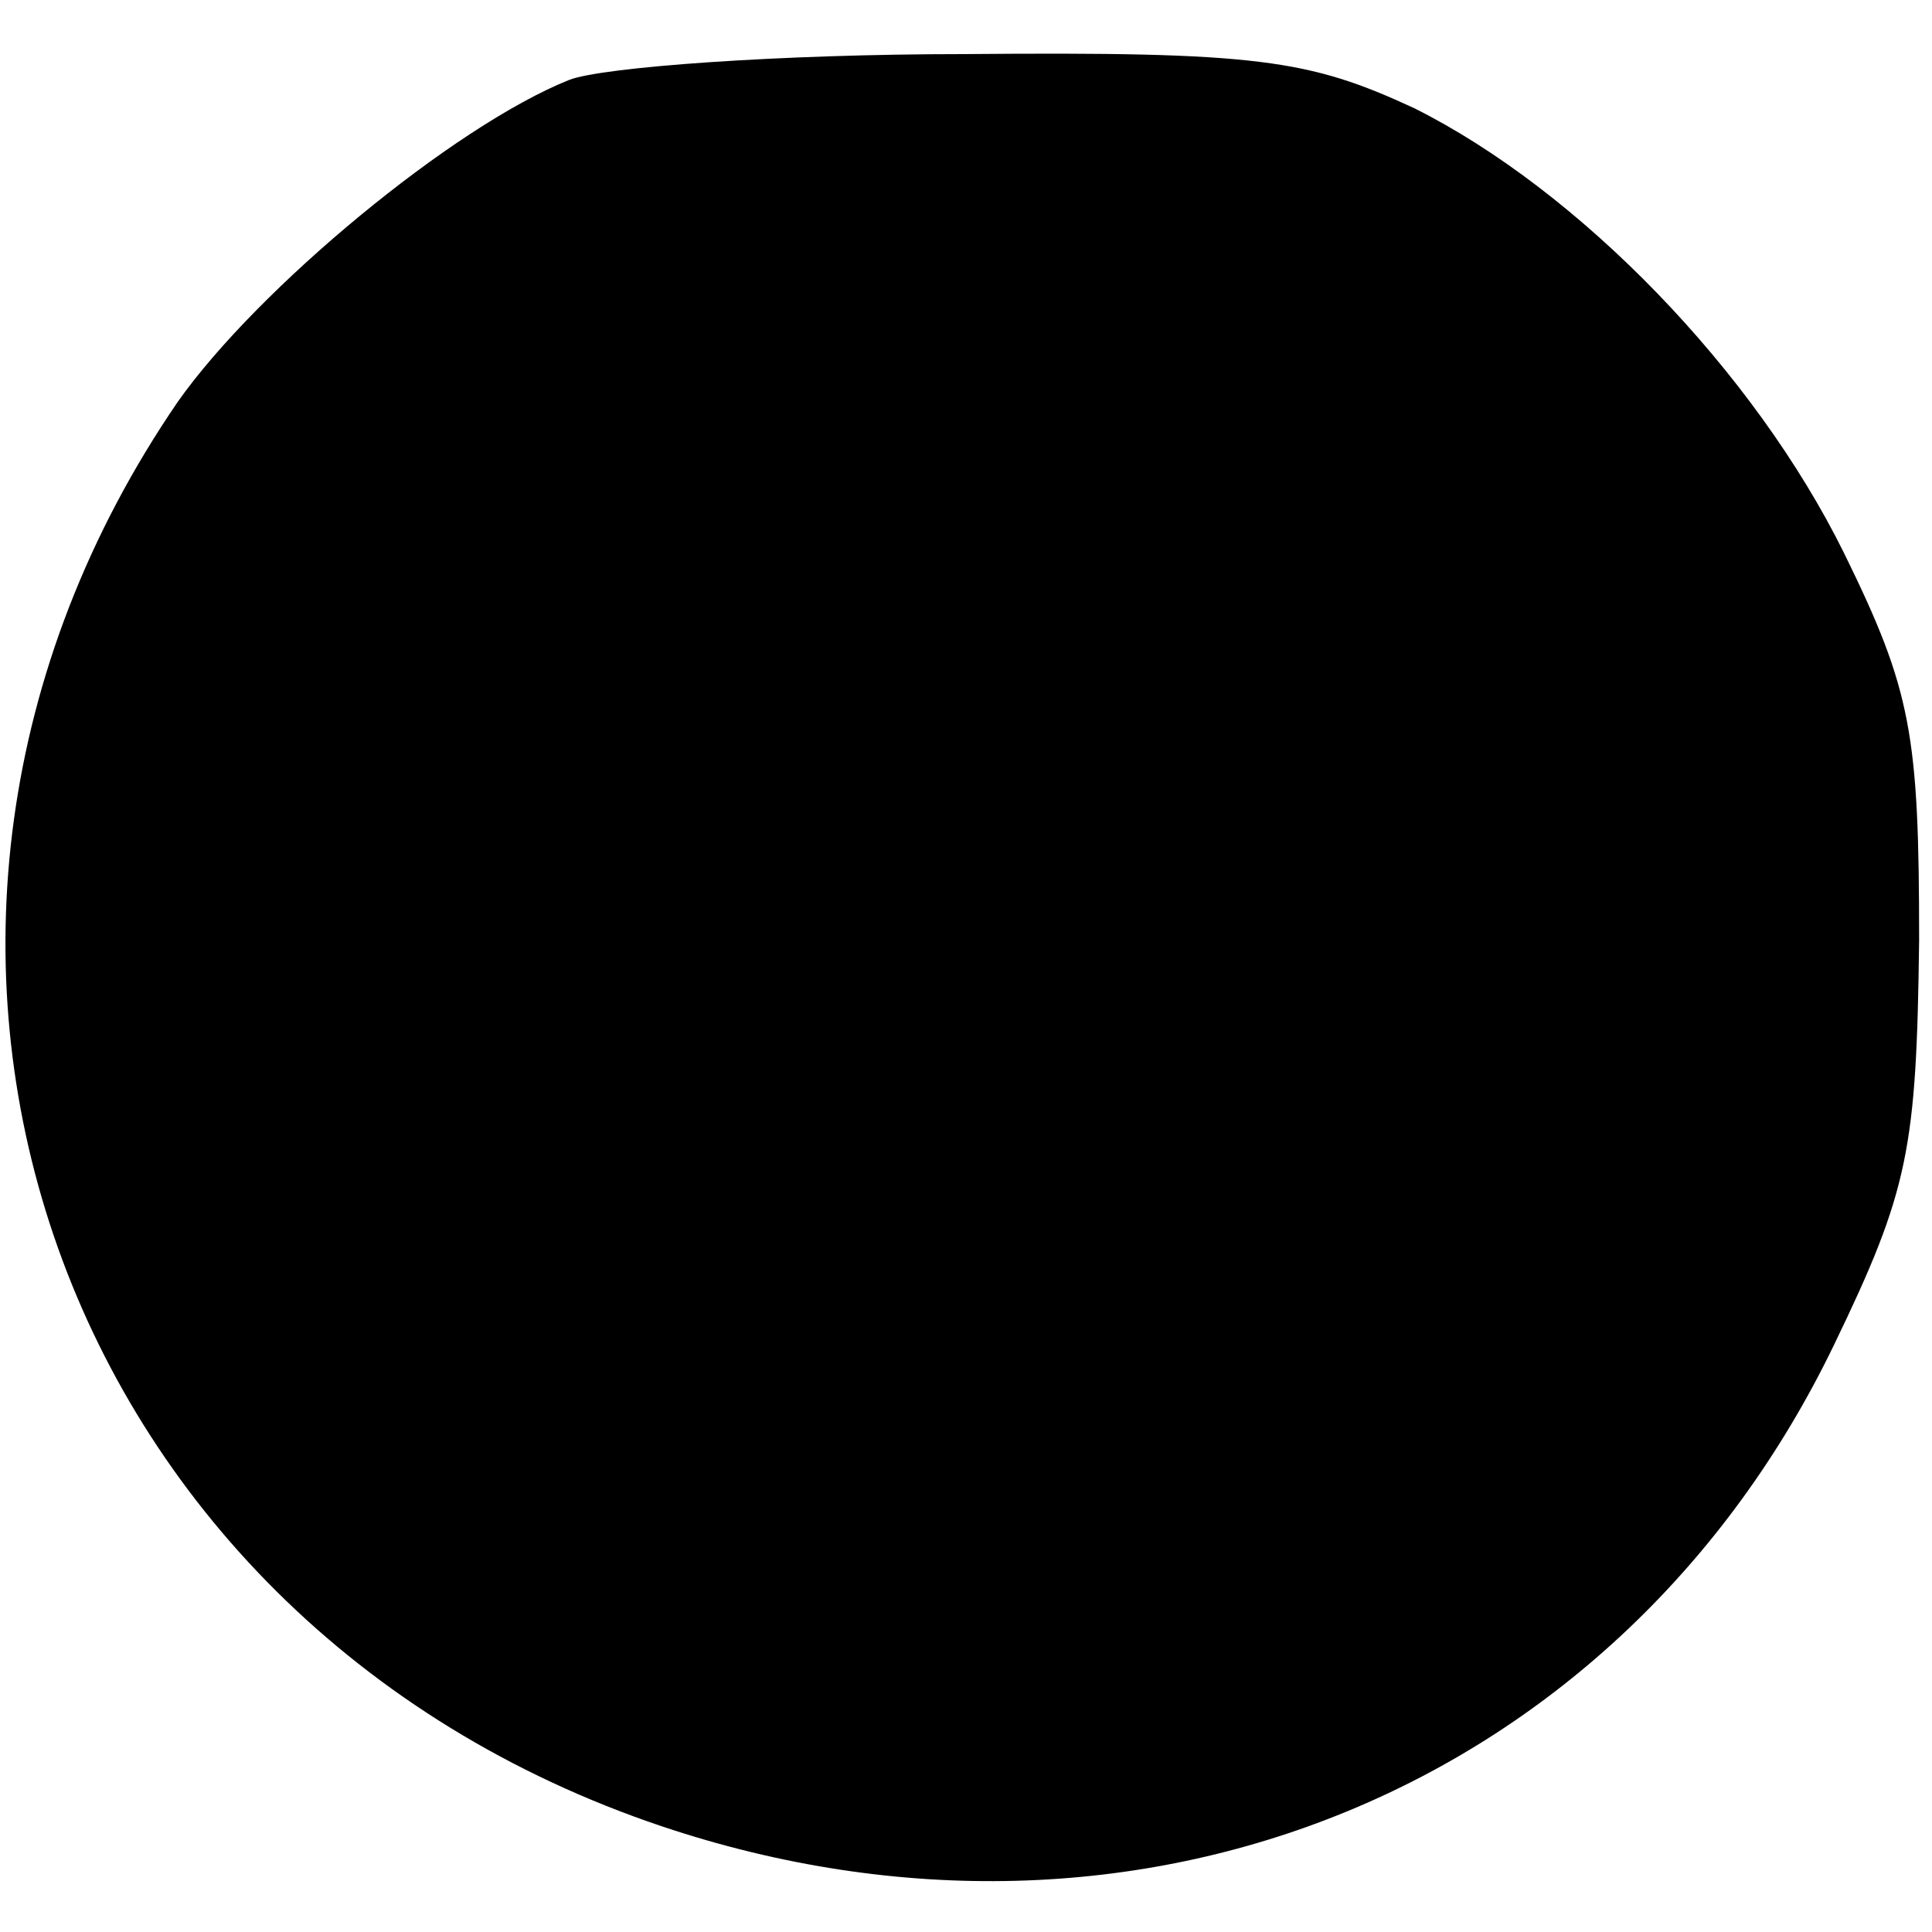 <?xml version="1.0" standalone="no"?>
<!DOCTYPE svg PUBLIC "-//W3C//DTD SVG 20010904//EN"
 "http://www.w3.org/TR/2001/REC-SVG-20010904/DTD/svg10.dtd">
<svg version="1.0" xmlns="http://www.w3.org/2000/svg"
 width="75pt" height="75pt" viewBox="0 0 75 75"
 preserveAspectRatio="xMidYMid meet">
<g transform="translate(0,75) scale(0.1,-0.1)"
fill="#000000" stroke="none">
<path d="M221 719 c-45 -18 -121 -81 -152 -125 -141 -206 -50 -473 188 -553
185 -62 372 15 455 187 29 60 32 76 33 157 0 80 -3 97 -29 150 -35 71 -103
141 -167 173 -41 19 -61 22 -175 21 -71 0 -140 -5 -153 -10z"/>
</g>
</svg>
